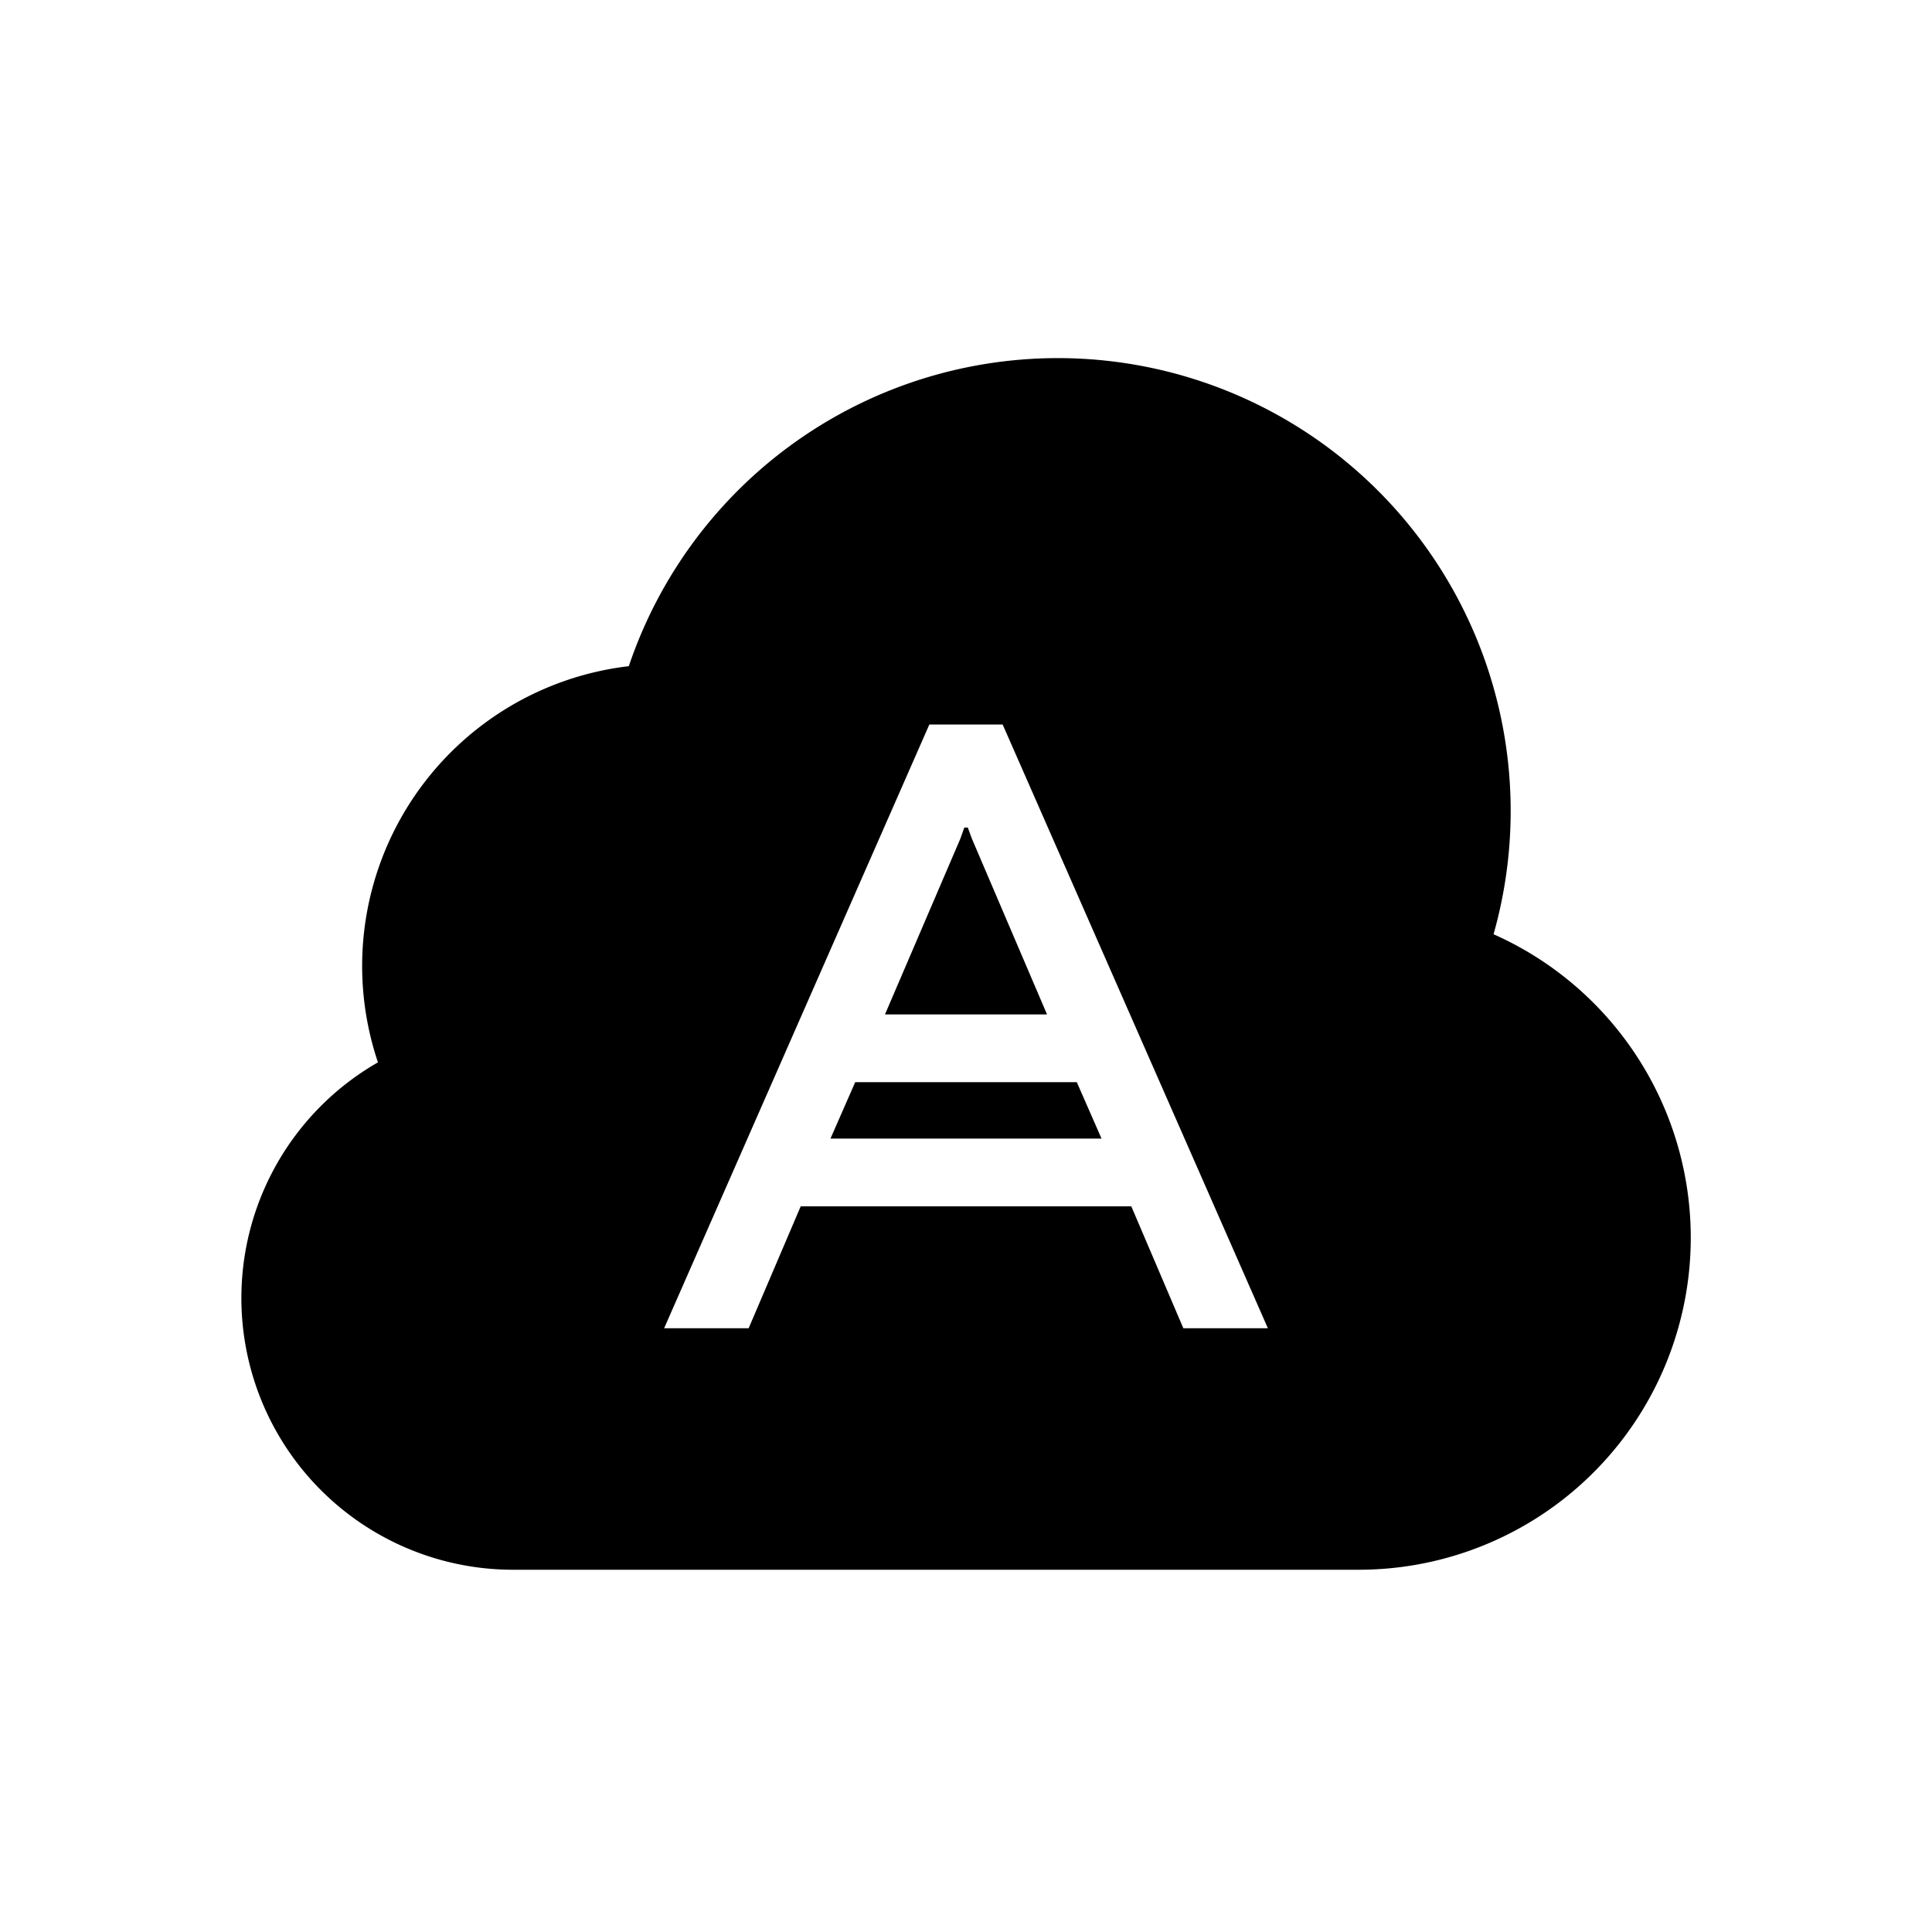 <svg width="32" height="32" fill="none" viewBox="0 0 32 32" xmlns="http://www.w3.org/2000/svg">
  <path fill="currentColor" d="M16.03 13.707h-.058l-.065.183-1.249 2.912h2.684l-1.245-2.912-.067-.183Zm-1.865 4.217-.41.935h4.49l-.41-.935h-3.67Z"/>
  <path fill="currentColor" d="M24.738 15.474a7.5 7.5 0 0 0-14.323-4.44 5 5 0 0 0-4.155 6.562A4.5 4.5 0 0 0 8.5 26h14a5.5 5.5 0 0 0 2.238-10.526ZM11 22l4.393-10h1.214L21 22h-1.4l-.862-2.019h-5.476L12.4 22H11Z" clip-rule="evenodd"/>
</svg>
